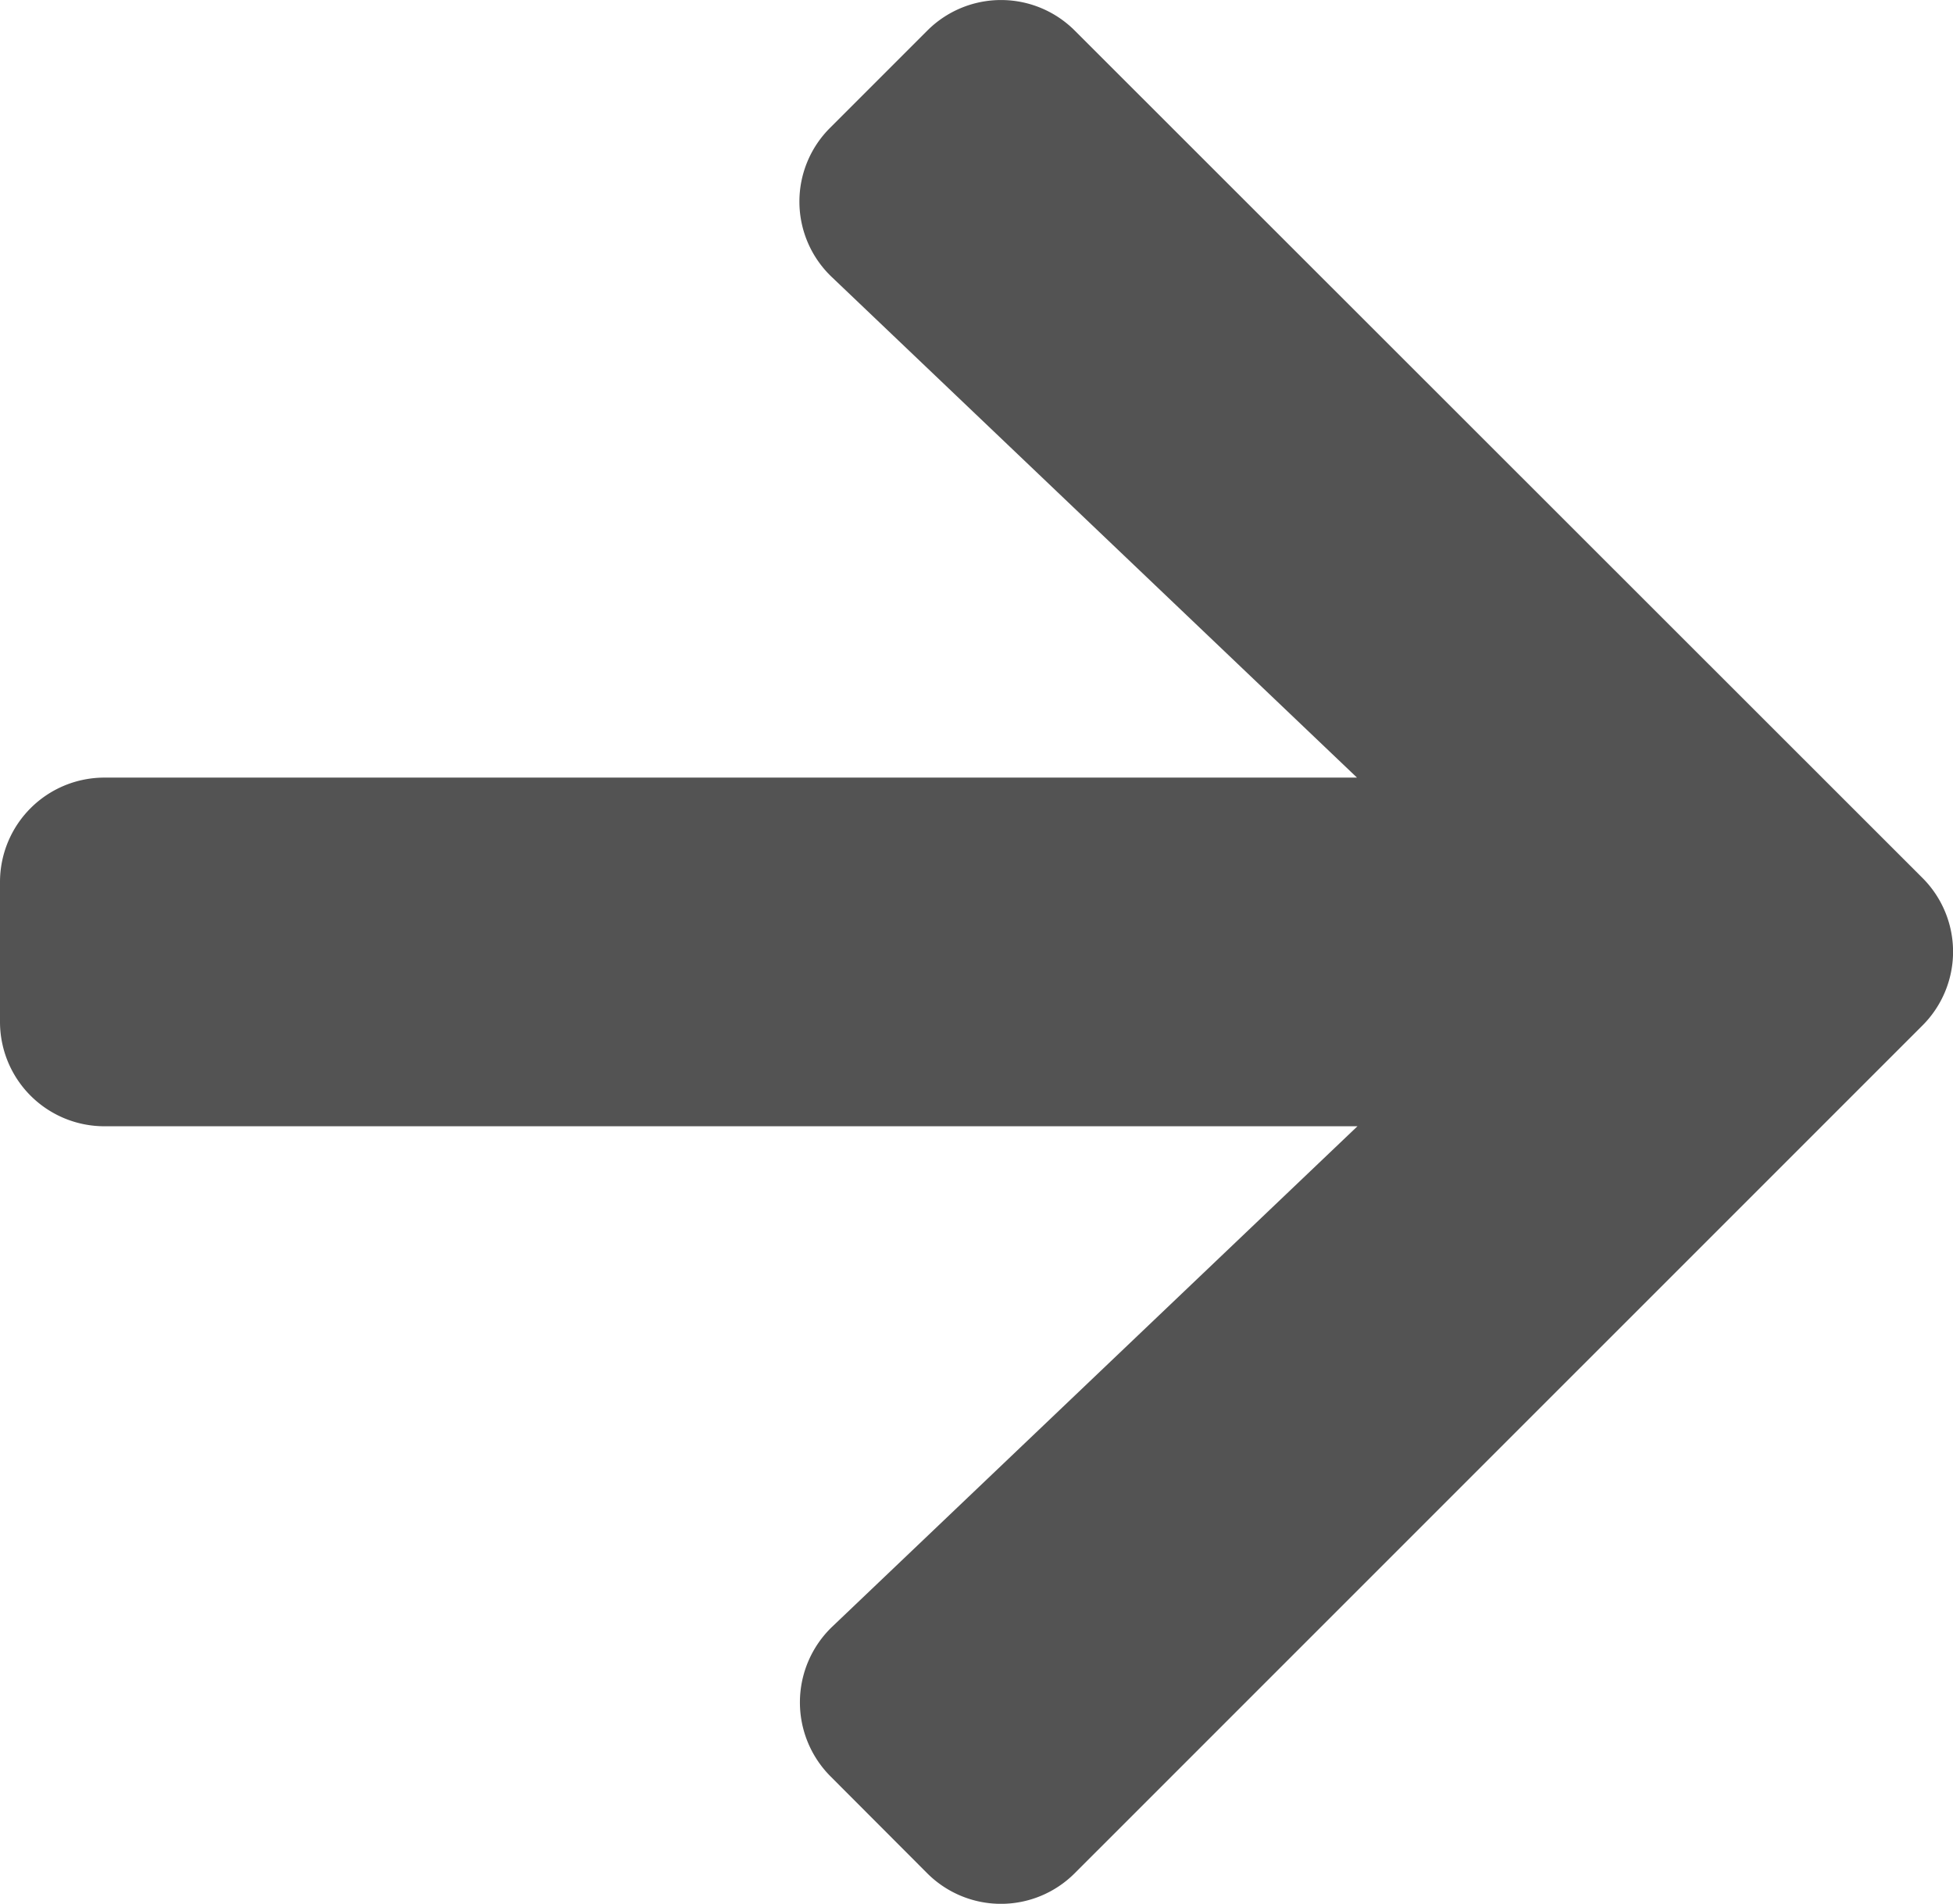 <svg xmlns="http://www.w3.org/2000/svg" width="20.896" height="20.367" viewBox="0 0 20.896 20.367">
  <path id="Icon_awesome-arrow-right" data-name="Icon awesome-arrow-right" d="M8.885,4.011,9.92,2.976a1.115,1.115,0,0,1,1.581,0l9.067,9.062a1.115,1.115,0,0,1,0,1.581L11.5,22.686a1.115,1.115,0,0,1-1.581,0L8.885,21.65a1.121,1.121,0,0,1,.019-1.6l5.62-5.354H1.119A1.117,1.117,0,0,1,0,13.577V12.085a1.117,1.117,0,0,1,1.119-1.119h13.4L8.9,5.611A1.113,1.113,0,0,1,8.885,4.011Z" transform="translate(0 -2.647)" fill="#535353"/>
</svg>
